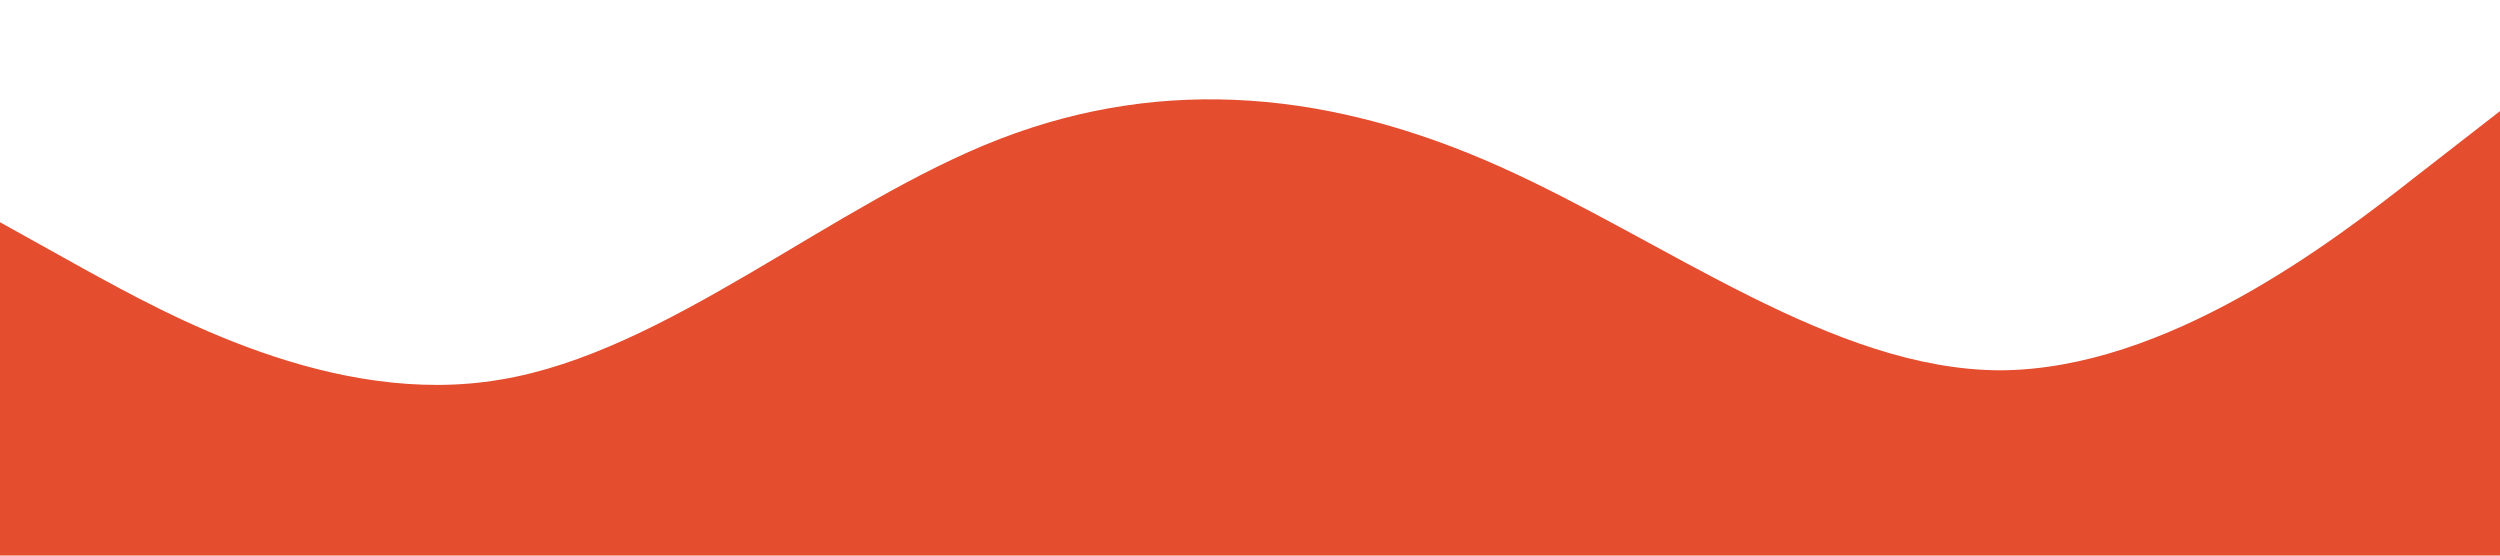 <?xml version="1.0" standalone="no"?><svg xmlns="http://www.w3.org/2000/svg" viewBox="0 0 1440 320"><path fill="#E44D2E" fill-opacity="1" d="M0,128L48,154.7C96,181,192,235,288,218.7C384,203,480,117,576,80C672,43,768,53,864,96C960,139,1056,213,1152,213.3C1248,213,1344,139,1392,101.3L1440,64L1440,320L1392,320C1344,320,1248,320,1152,320C1056,320,960,320,864,320C768,320,672,320,576,320C480,320,384,320,288,320C192,320,96,320,48,320L0,320Z"></path></svg>
